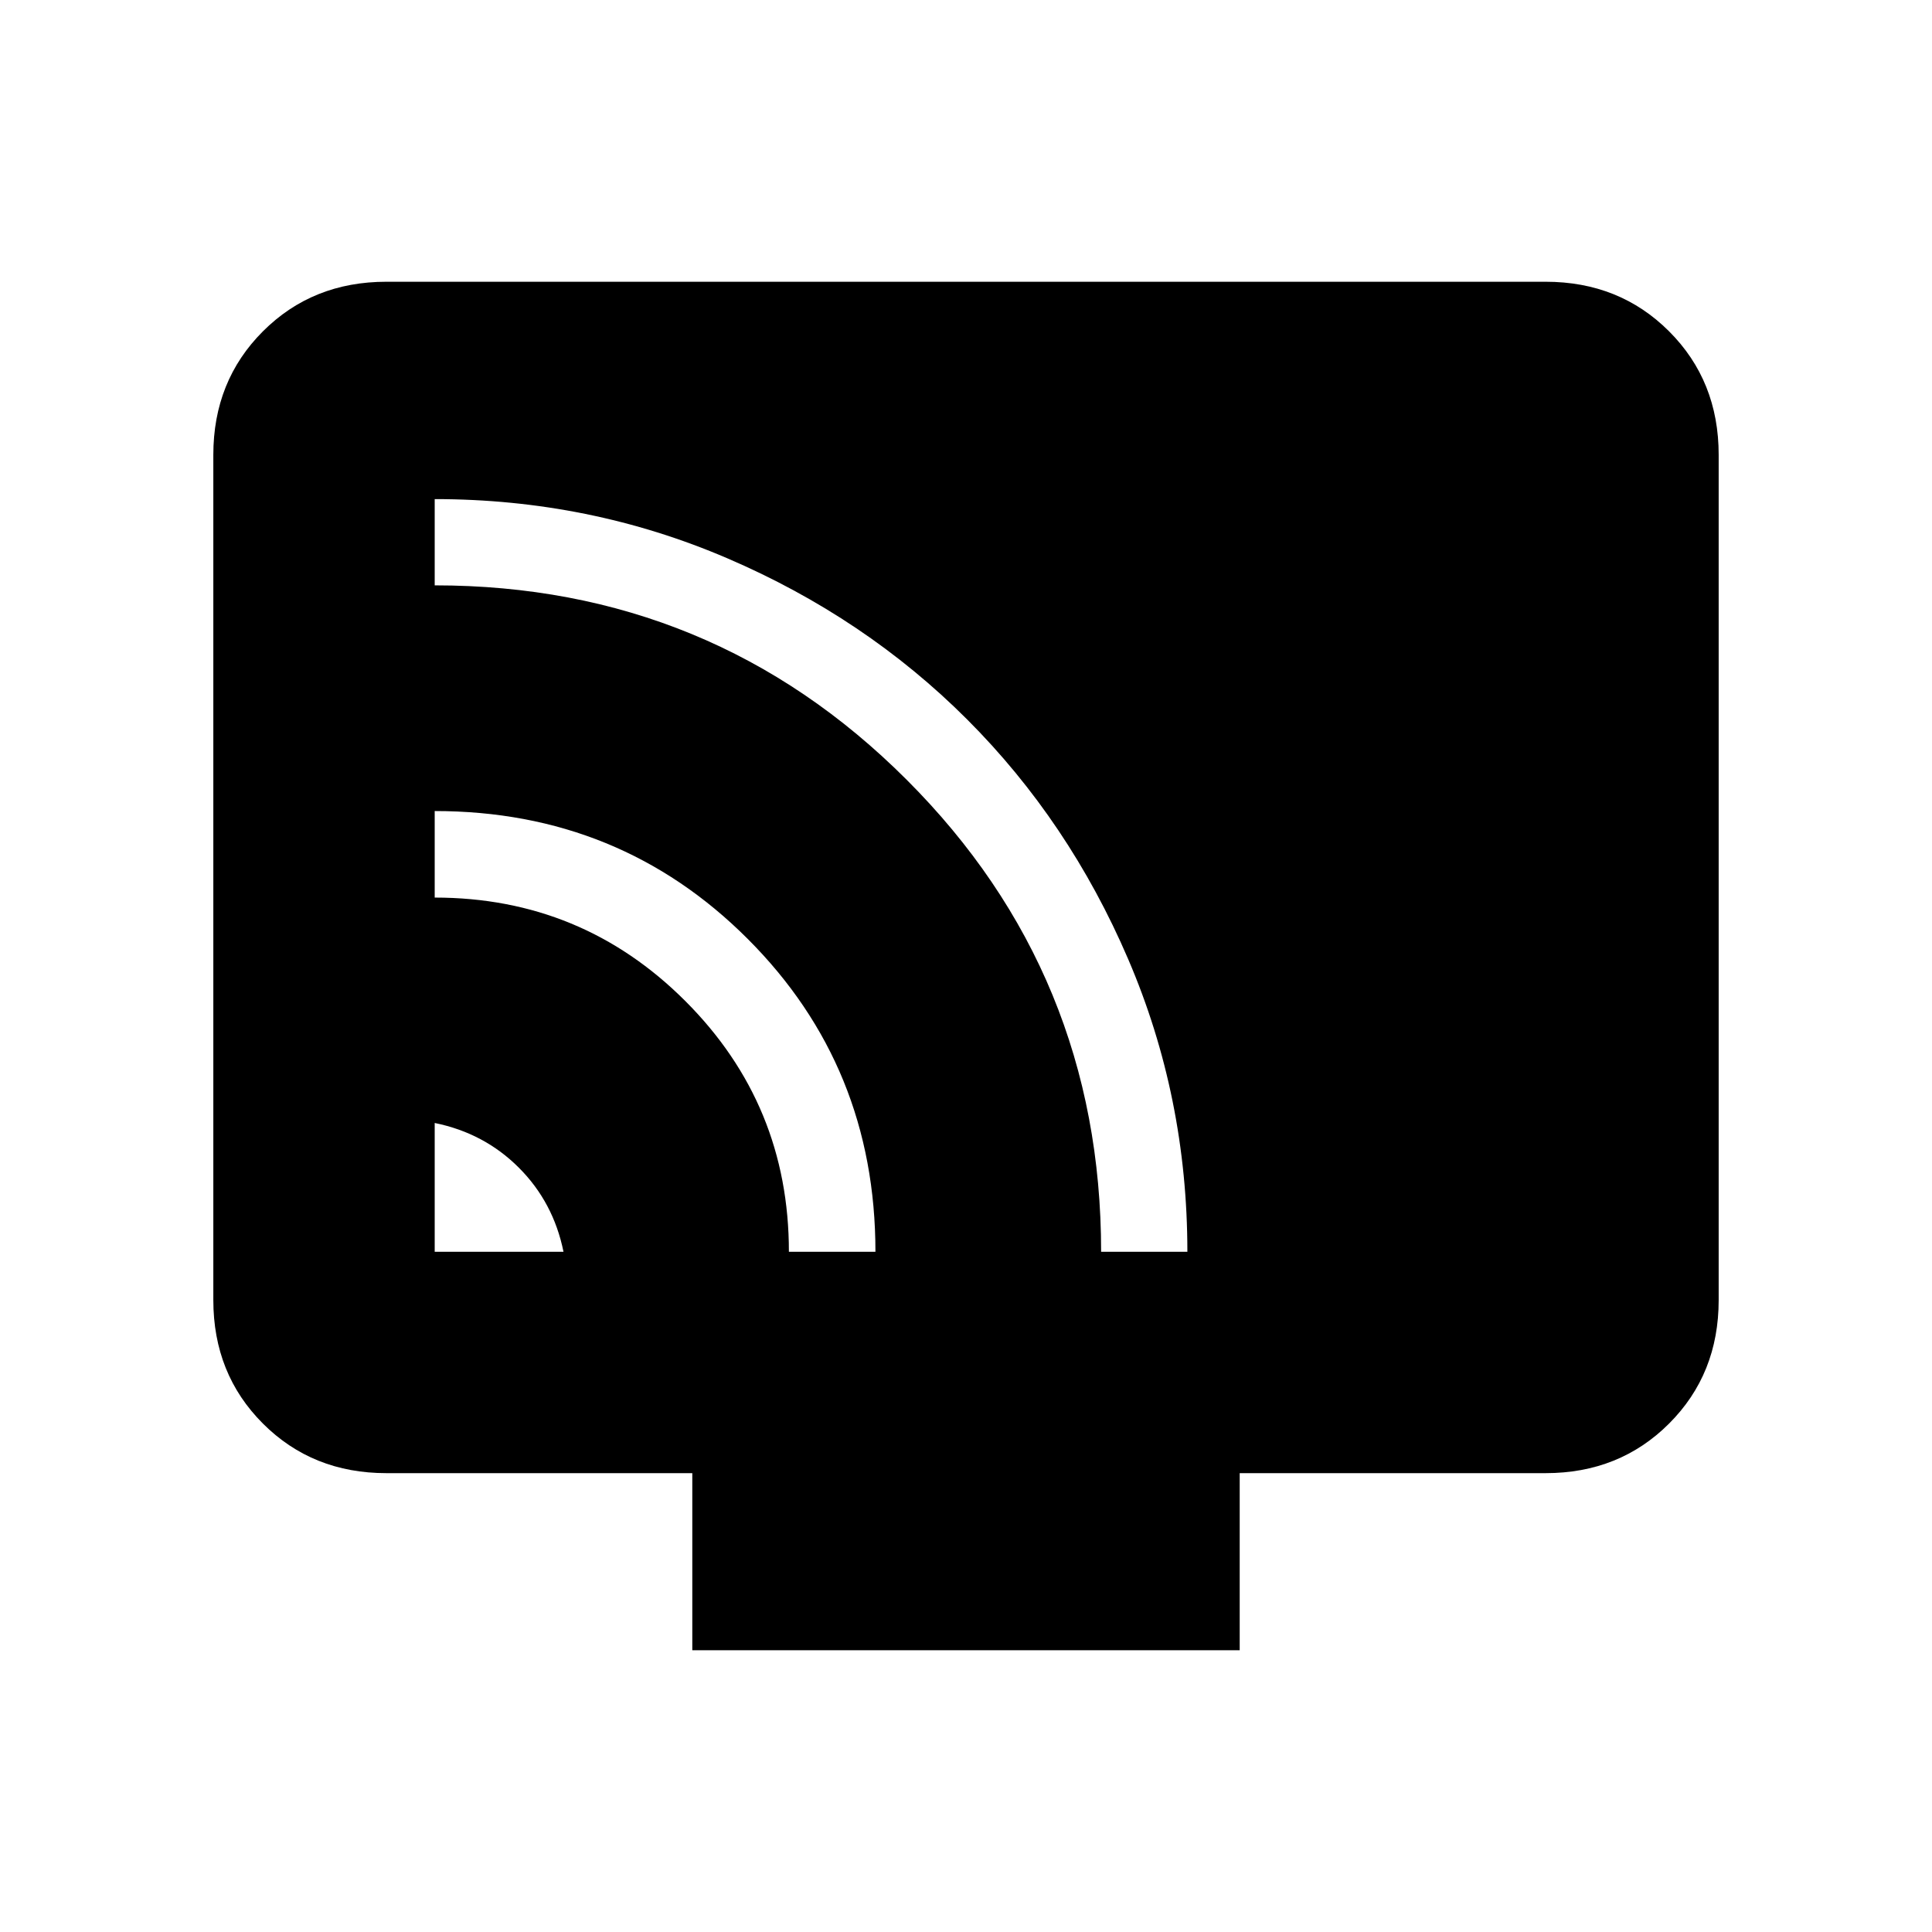 <svg xmlns="http://www.w3.org/2000/svg" height="24" viewBox="0 -960 960 960" width="24"><path d="M216-338h64q-5-24.6-22.2-41.8Q240.6-397 216-402v64Zm176 0h43q0-92-63.5-155.5T216-557v43q73.13 0 124.56 51.44Q392-411.13 392-338Zm155.14 0H590q0-76.91-29.41-145.4-29.4-68.49-80.05-119.14-50.65-50.65-119.14-80.05Q292.91-712 216-712v42.86q137.93 0 234.53 96.61 96.61 96.6 96.61 234.53ZM344-140v-88H192q-36.73 0-61.36-24.64Q106-277.27 106-314v-420q0-36.72 24.64-61.36Q155.27-820 192-820h576q36.72 0 61.36 24.64T854-734v420q0 36.73-24.64 61.36Q804.72-228 768-228H616v88H344Z"/></svg>